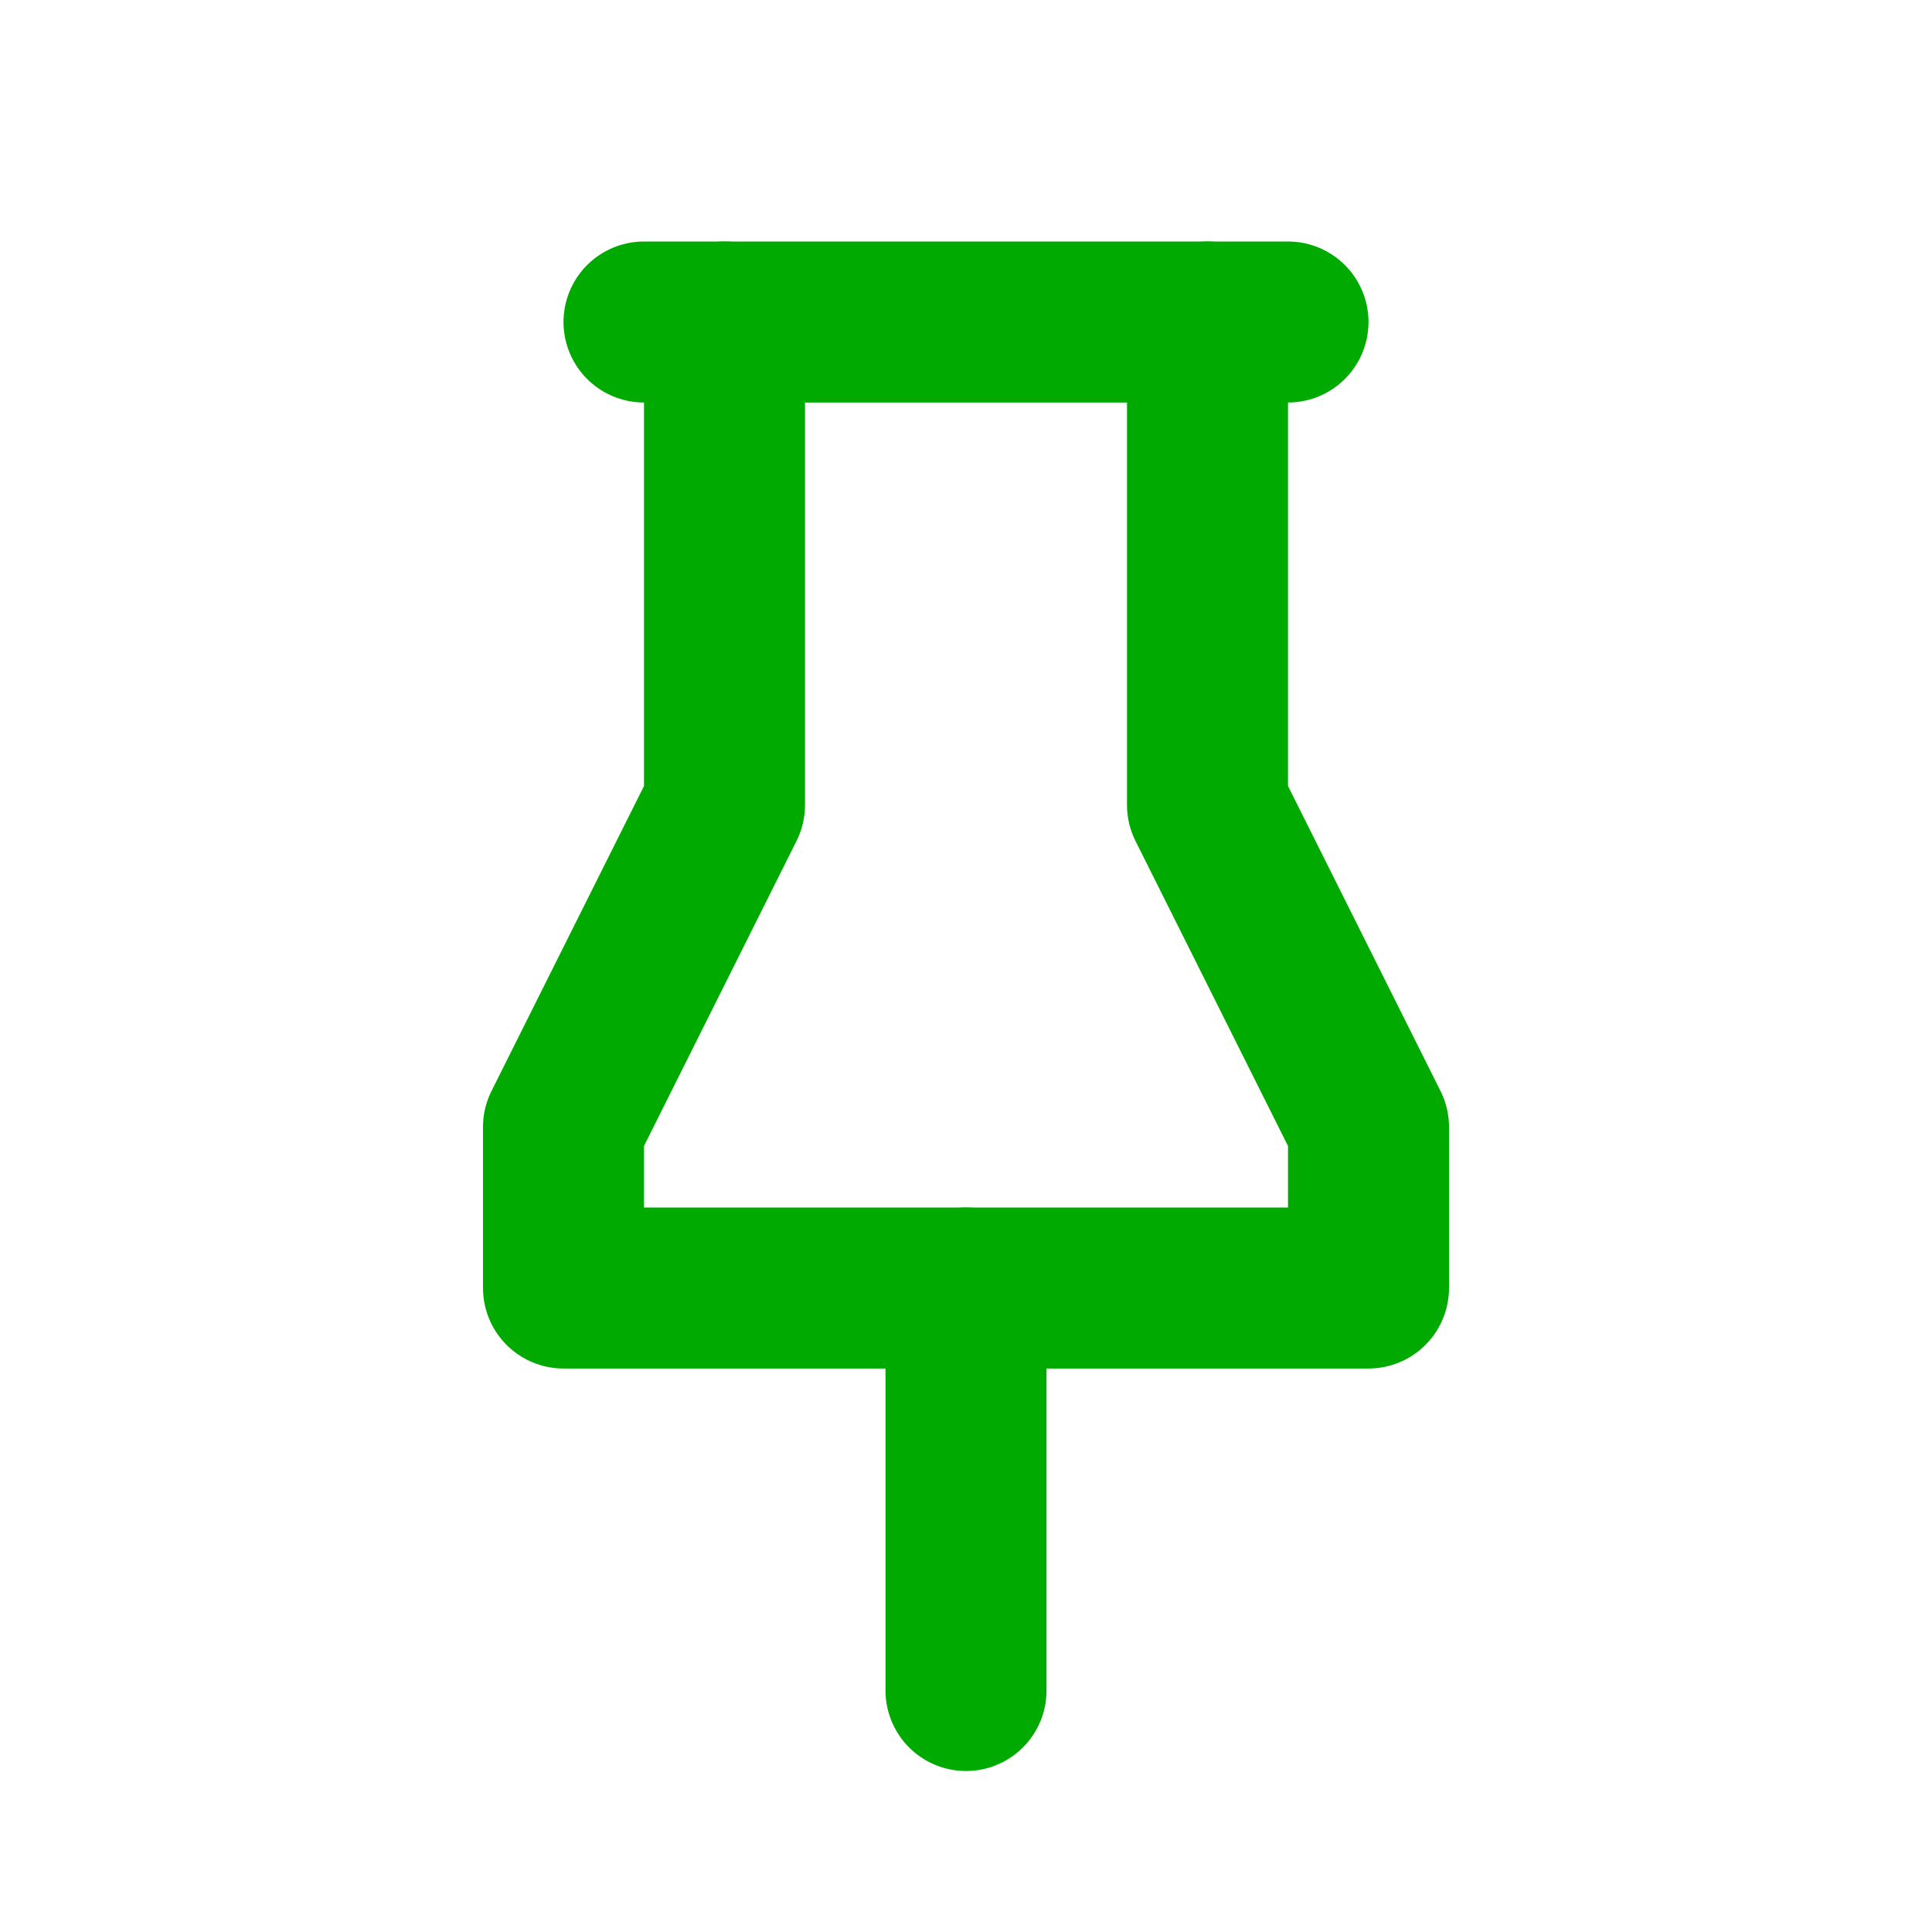 <ns0:svg xmlns:ns0="http://www.w3.org/2000/svg" class="icon icon-tabler icon-tabler-pinned" width="24" height="24" viewBox="0 0 24 24" stroke-width="2" stroke="currentColor" fill="none" stroke-linecap="round" stroke-linejoin="round" style="color:#00AA00"><ns0:path stroke="none" d="M0 0h24v24H0z" fill="none" /><ns0:path d="M9 4v6l-2 4v2h10v-2l-2 -4v-6" /><ns0:path d="M12 16l0 5" /><ns0:path d="M8 4l8 0" /></ns0:svg>